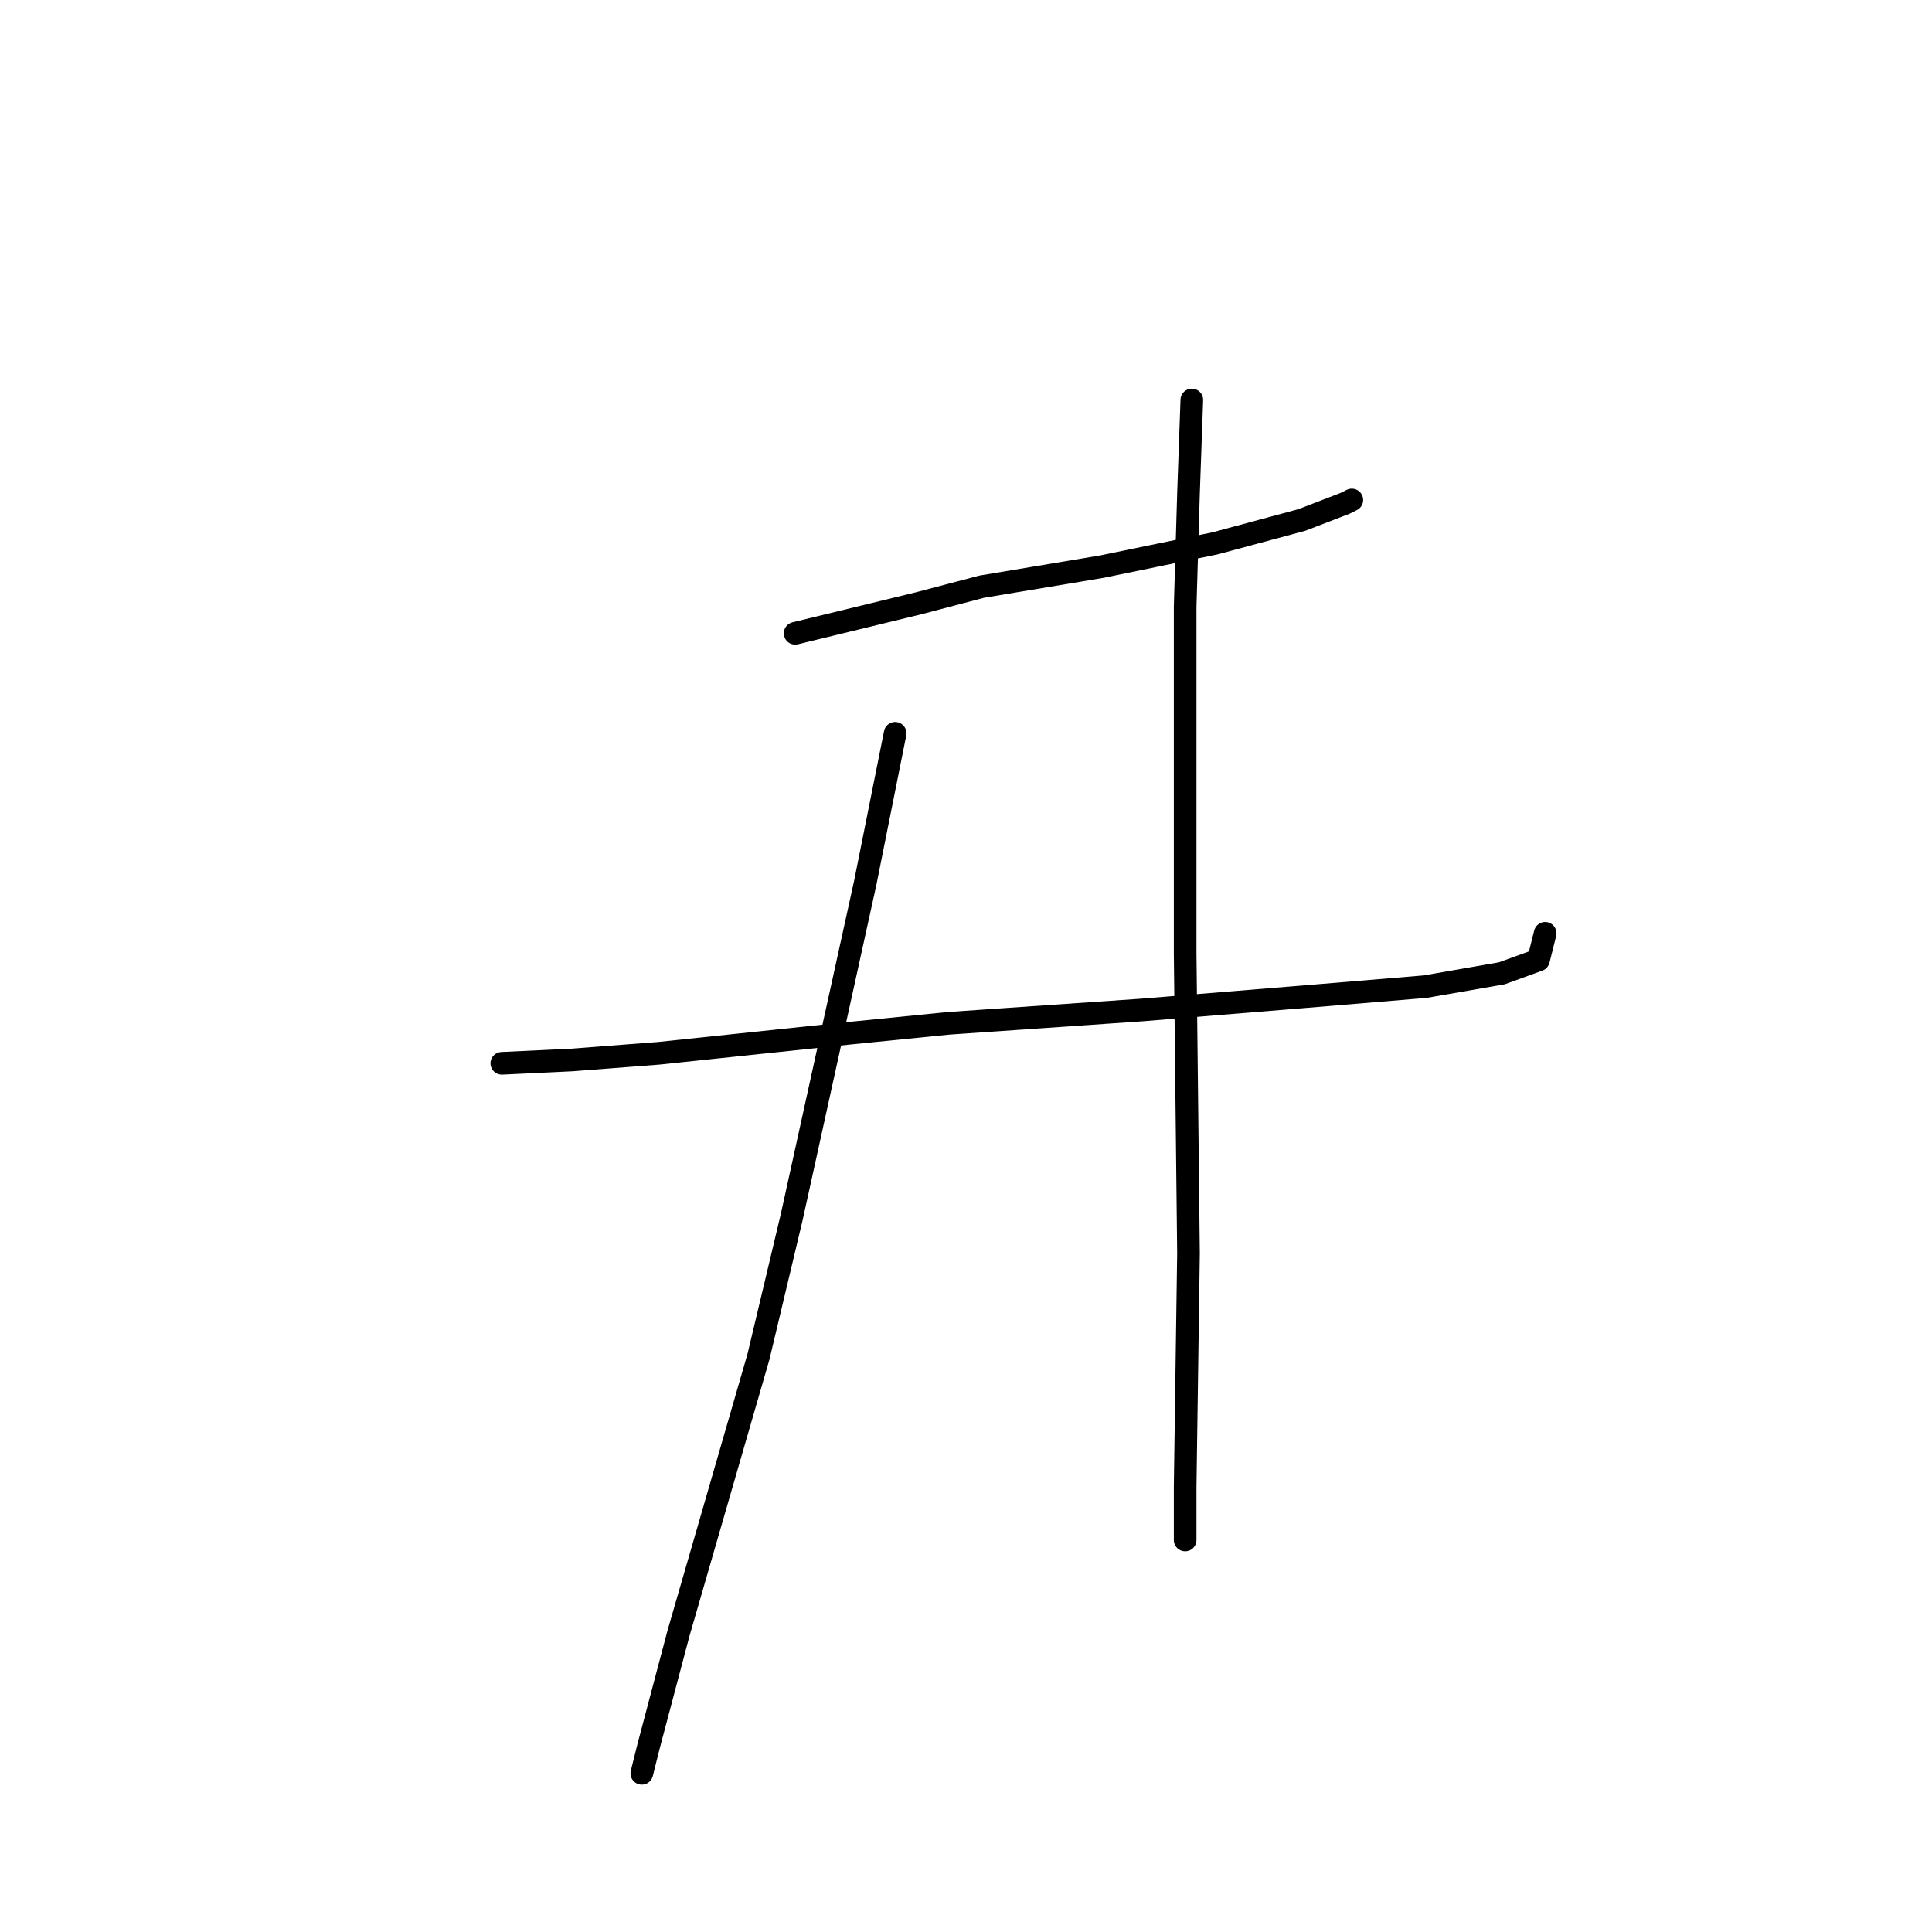 <?xml version="1.0" standalone="no"?>
    <svg width="256" height="256" xmlns="http://www.w3.org/2000/svg" version="1.1">
    <polyline stroke="black" stroke-width="3" stroke-linecap="round" fill="transparent" stroke-linejoin="round" points="105.362 83.916 121.704 79.941 130.096 77.733 145.997 75.082 161.014 71.991 172.498 68.899 178.24 66.69 179.124 66.249 179.124 66.249 " />
        <polyline stroke="black" stroke-width="3" stroke-linecap="round" fill="transparent" stroke-linejoin="round" points="66.493 140.894 75.768 140.452 87.252 139.569 112.428 136.919 125.679 135.594 151.297 133.827 172.94 132.06 188.841 130.735 199 128.968 203.858 127.202 204.742 123.668 204.742 123.668 " />
        <polyline stroke="black" stroke-width="3" stroke-linecap="round" fill="transparent" stroke-linejoin="round" points="118.612 97.167 114.637 117.043 104.92 161.212 100.503 179.763 89.902 216.423 85.927 231.44 85.044 234.974 85.044 234.974 " />
        <polyline stroke="black" stroke-width="3" stroke-linecap="round" fill="transparent" stroke-linejoin="round" points="157.922 52.998 157.481 65.365 157.039 80.383 157.039 126.318 157.481 166.07 157.039 196.989 157.039 204.056 157.039 204.056 " />
        </svg>